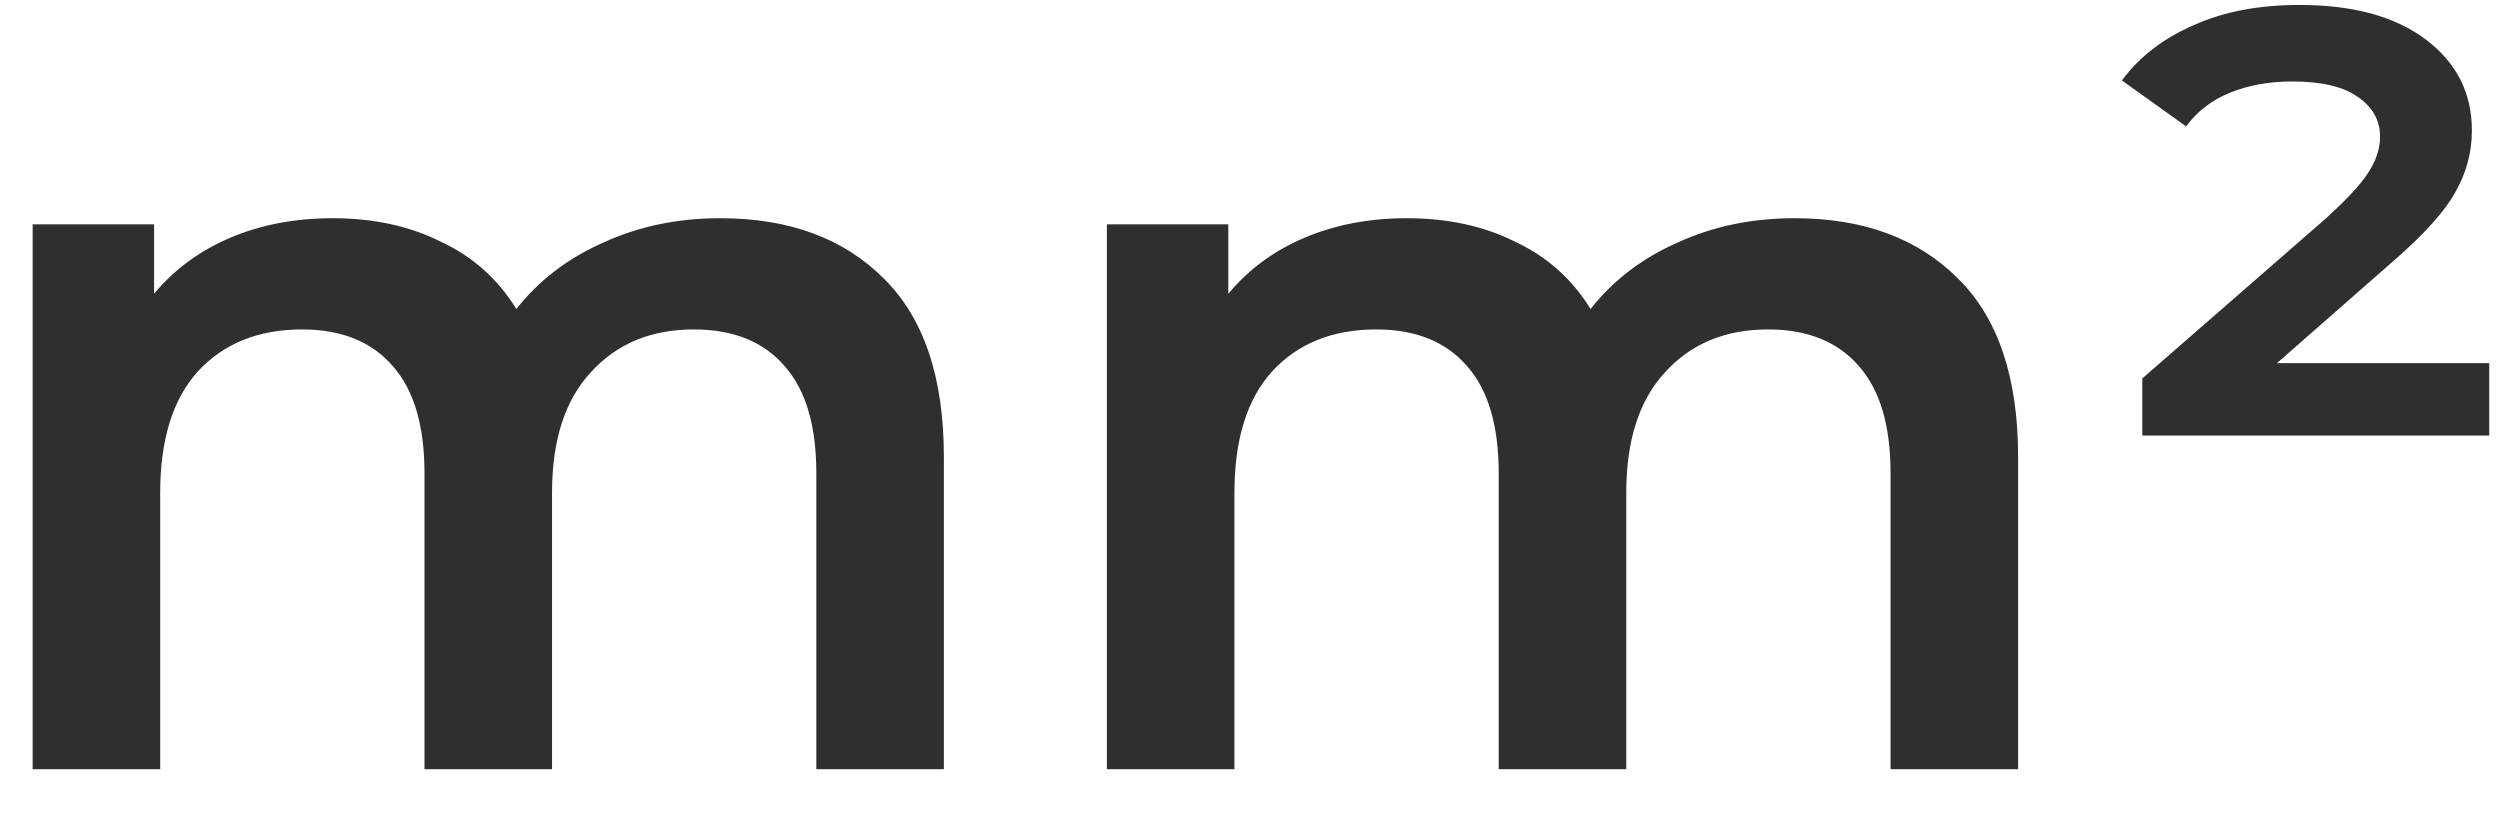 <svg width="49" height="16" viewBox="0 0 49 16" fill="none" xmlns="http://www.w3.org/2000/svg">
<path d="M14.12 4.277C15.467 4.277 16.533 4.67 17.32 5.457C18.107 6.23 18.5 7.397 18.5 8.957V15.076H16V9.277C16 8.343 15.793 7.643 15.38 7.177C14.967 6.697 14.373 6.457 13.6 6.457C12.76 6.457 12.087 6.737 11.58 7.297C11.073 7.843 10.82 8.63 10.82 9.657V15.076H8.32V9.277C8.32 8.343 8.113 7.643 7.7 7.177C7.287 6.697 6.693 6.457 5.92 6.457C5.067 6.457 4.387 6.73 3.88 7.277C3.387 7.823 3.14 8.617 3.14 9.657V15.076H0.64V4.397H3.02V5.757C3.42 5.277 3.92 4.91 4.52 4.657C5.12 4.403 5.787 4.277 6.52 4.277C7.32 4.277 8.027 4.43 8.64 4.737C9.267 5.03 9.76 5.47 10.12 6.057C10.56 5.497 11.127 5.063 11.82 4.757C12.513 4.437 13.28 4.277 14.12 4.277ZM35.175 4.277C36.521 4.277 37.588 4.67 38.375 5.457C39.161 6.23 39.555 7.397 39.555 8.957V15.076H37.055V9.277C37.055 8.343 36.848 7.643 36.435 7.177C36.021 6.697 35.428 6.457 34.655 6.457C33.815 6.457 33.141 6.737 32.635 7.297C32.128 7.843 31.875 8.63 31.875 9.657V15.076H29.375V9.277C29.375 8.343 29.168 7.643 28.755 7.177C28.341 6.697 27.748 6.457 26.975 6.457C26.121 6.457 25.441 6.73 24.935 7.277C24.441 7.823 24.195 8.617 24.195 9.657V15.076H21.695V4.397H24.075V5.757C24.475 5.277 24.975 4.91 25.575 4.657C26.175 4.403 26.841 4.277 27.575 4.277C28.375 4.277 29.081 4.43 29.695 4.737C30.321 5.03 30.815 5.47 31.175 6.057C31.615 5.497 32.181 5.063 32.875 4.757C33.568 4.437 34.335 4.277 35.175 4.277ZM48.789 7.117V8.537H41.989V7.417L45.569 4.297C45.983 3.923 46.263 3.623 46.409 3.397C46.569 3.157 46.649 2.917 46.649 2.677C46.649 2.357 46.503 2.097 46.209 1.897C45.929 1.697 45.503 1.597 44.929 1.597C44.476 1.597 44.069 1.67 43.709 1.817C43.349 1.963 43.063 2.183 42.849 2.477L41.589 1.577C41.936 1.11 42.403 0.75 42.989 0.497C43.576 0.23 44.269 0.097 45.069 0.097C46.123 0.097 46.949 0.323 47.549 0.777C48.149 1.23 48.449 1.823 48.449 2.557C48.449 2.983 48.343 3.383 48.129 3.757C47.929 4.13 47.523 4.583 46.909 5.117L44.629 7.117H48.789Z" fill="#2F2F2F"/>
</svg>
